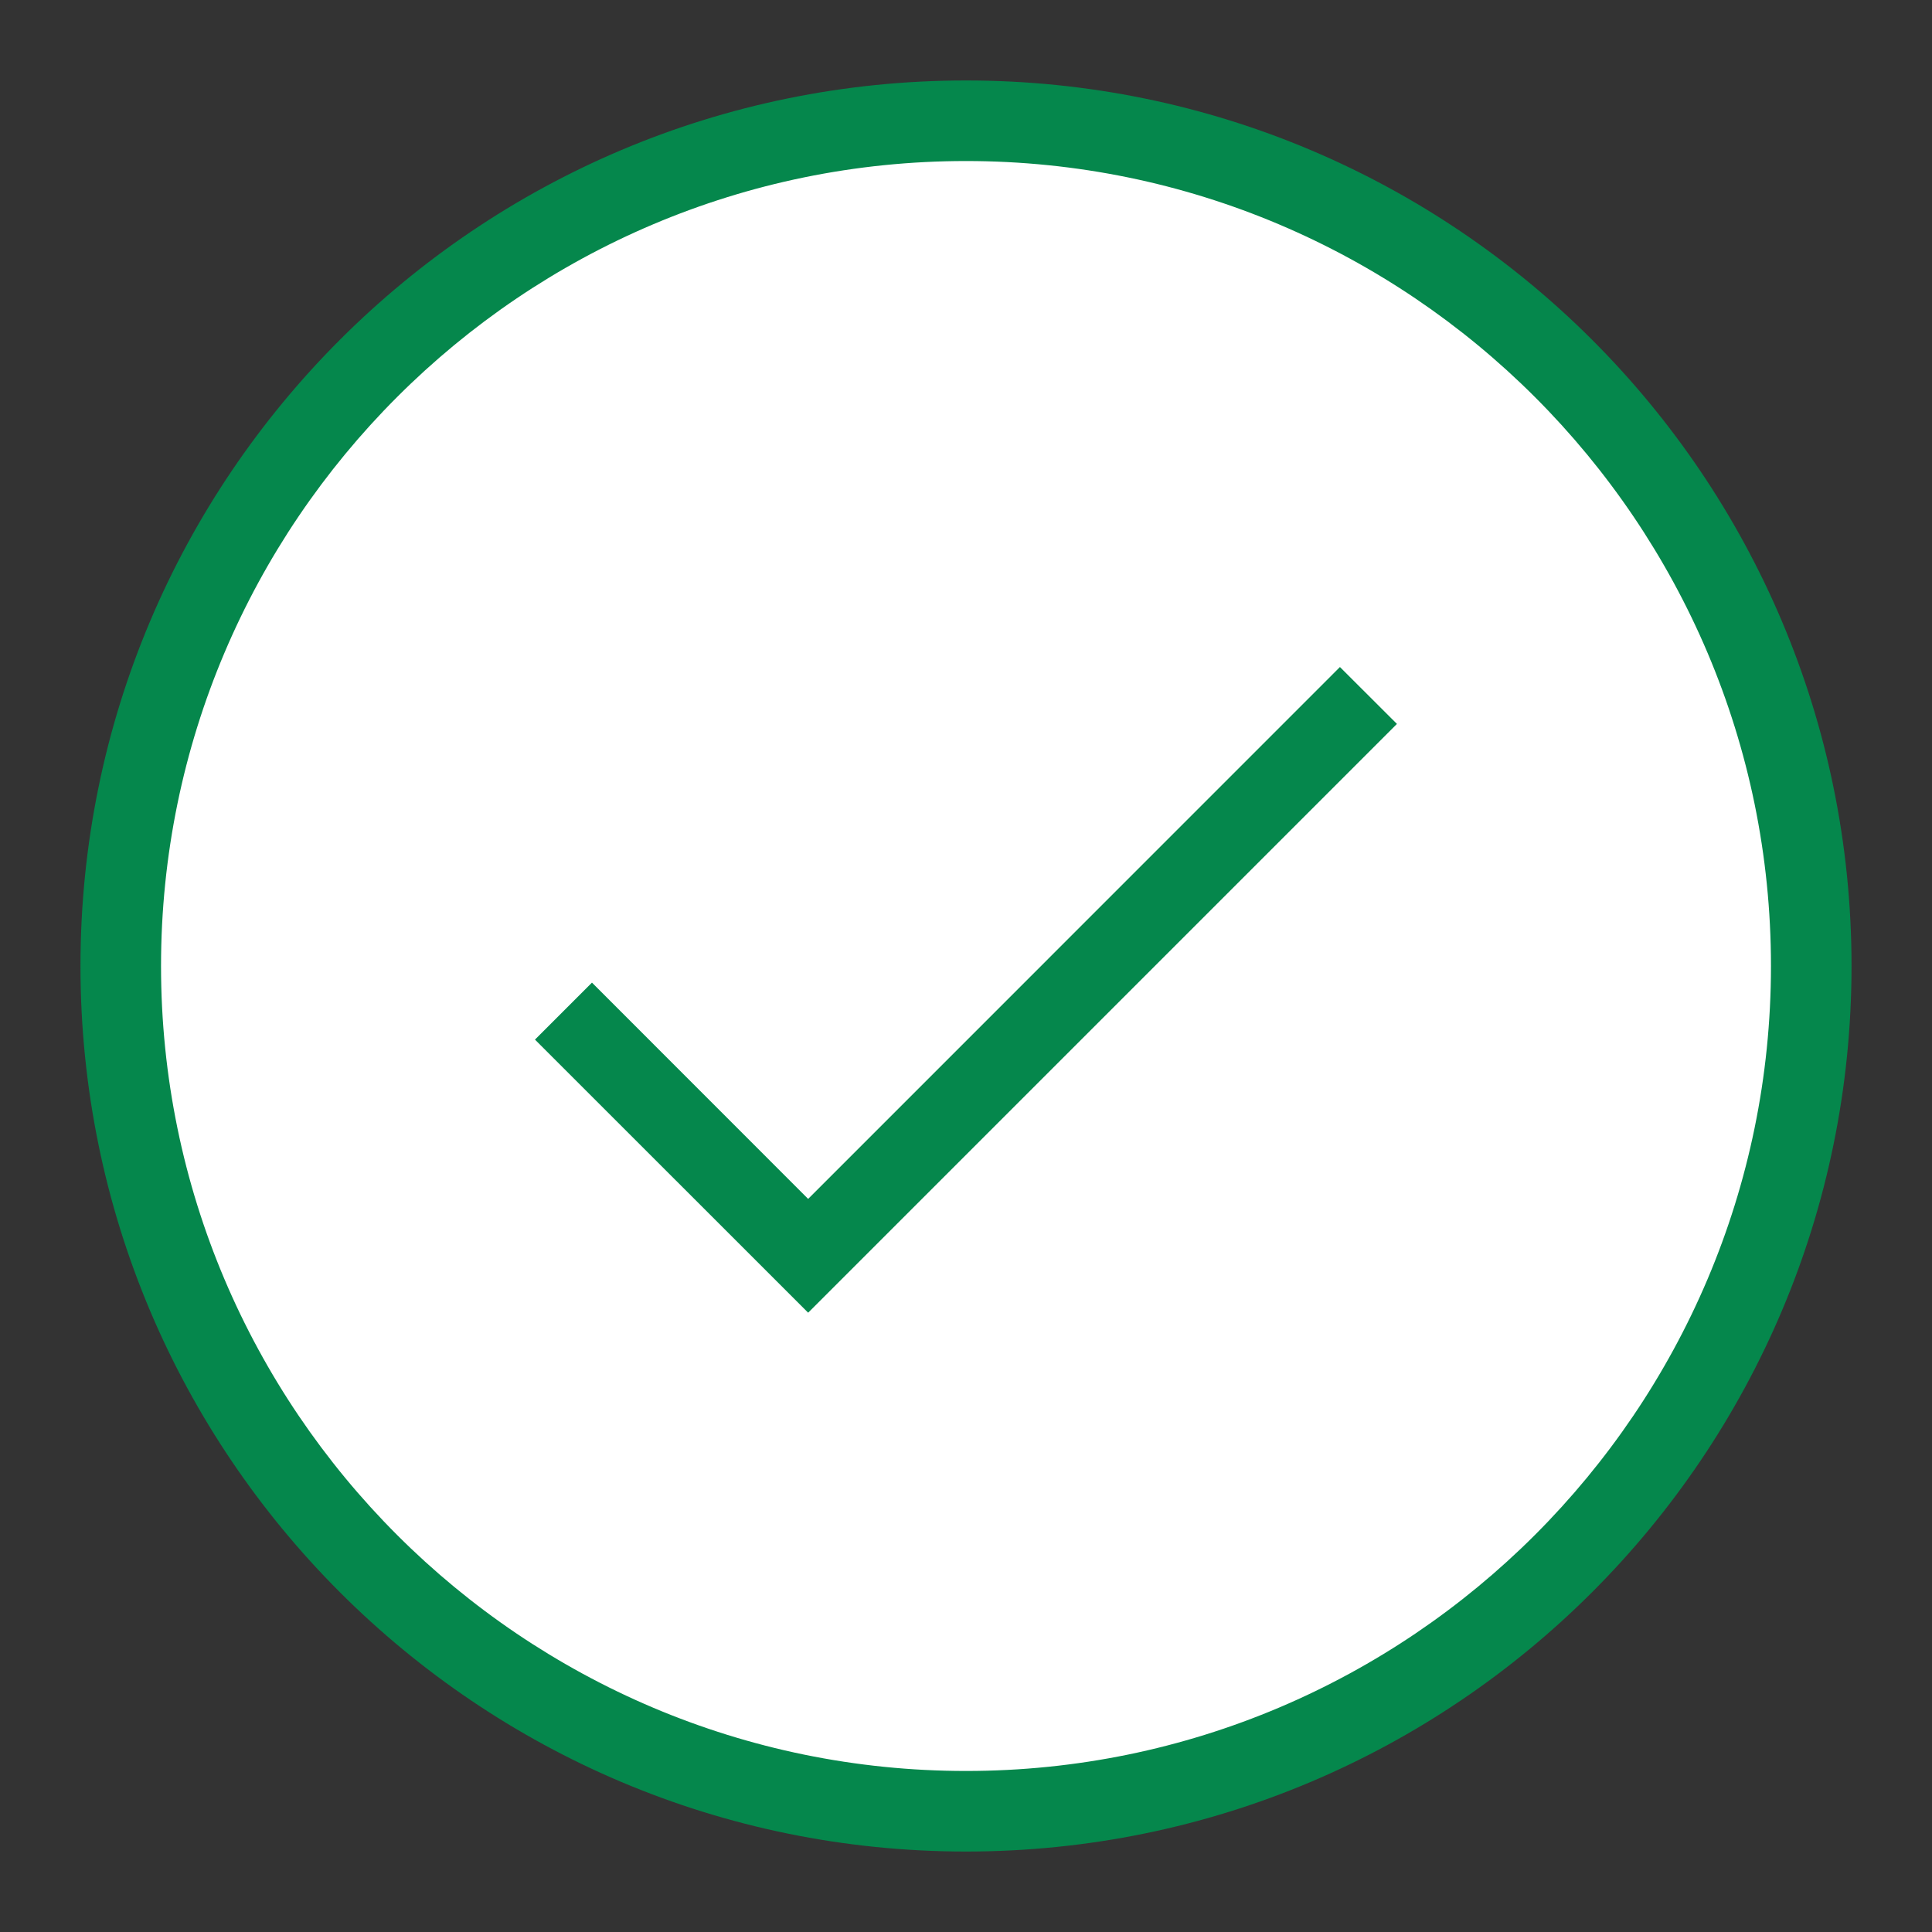 <svg xmlns="http://www.w3.org/2000/svg" width="20" height="20" viewBox="0 0 20 20">
    <rect x="0" y="0" width="20" height="20" fill="#333333" stroke="none"/>
    <g fill="none" fill-rule="evenodd">
        <circle cx="10" cy="10" r="9" fill="#FFF"/>
        <path fill="#05874C" d="M10 .833C4.937.833.833 4.938.833 10c0 5.063 4.104 9.167 9.167 9.167s9.167-4.105 9.167-9.167c0-5.063-4.105-9.167-9.167-9.167zm0 17.5c-4.595 0-8.333-3.738-8.333-8.333 0-4.595 3.738-8.333 8.333-8.333 4.595 0 8.333 3.738 8.333 8.333 0 4.595-3.738 8.333-8.333 8.333zm-1.634-5.922l-2.238-2.239-.59.59 2.828 2.827 6.095-6.095-.59-.589-5.505 5.506z"/>
    </g>
</svg>
